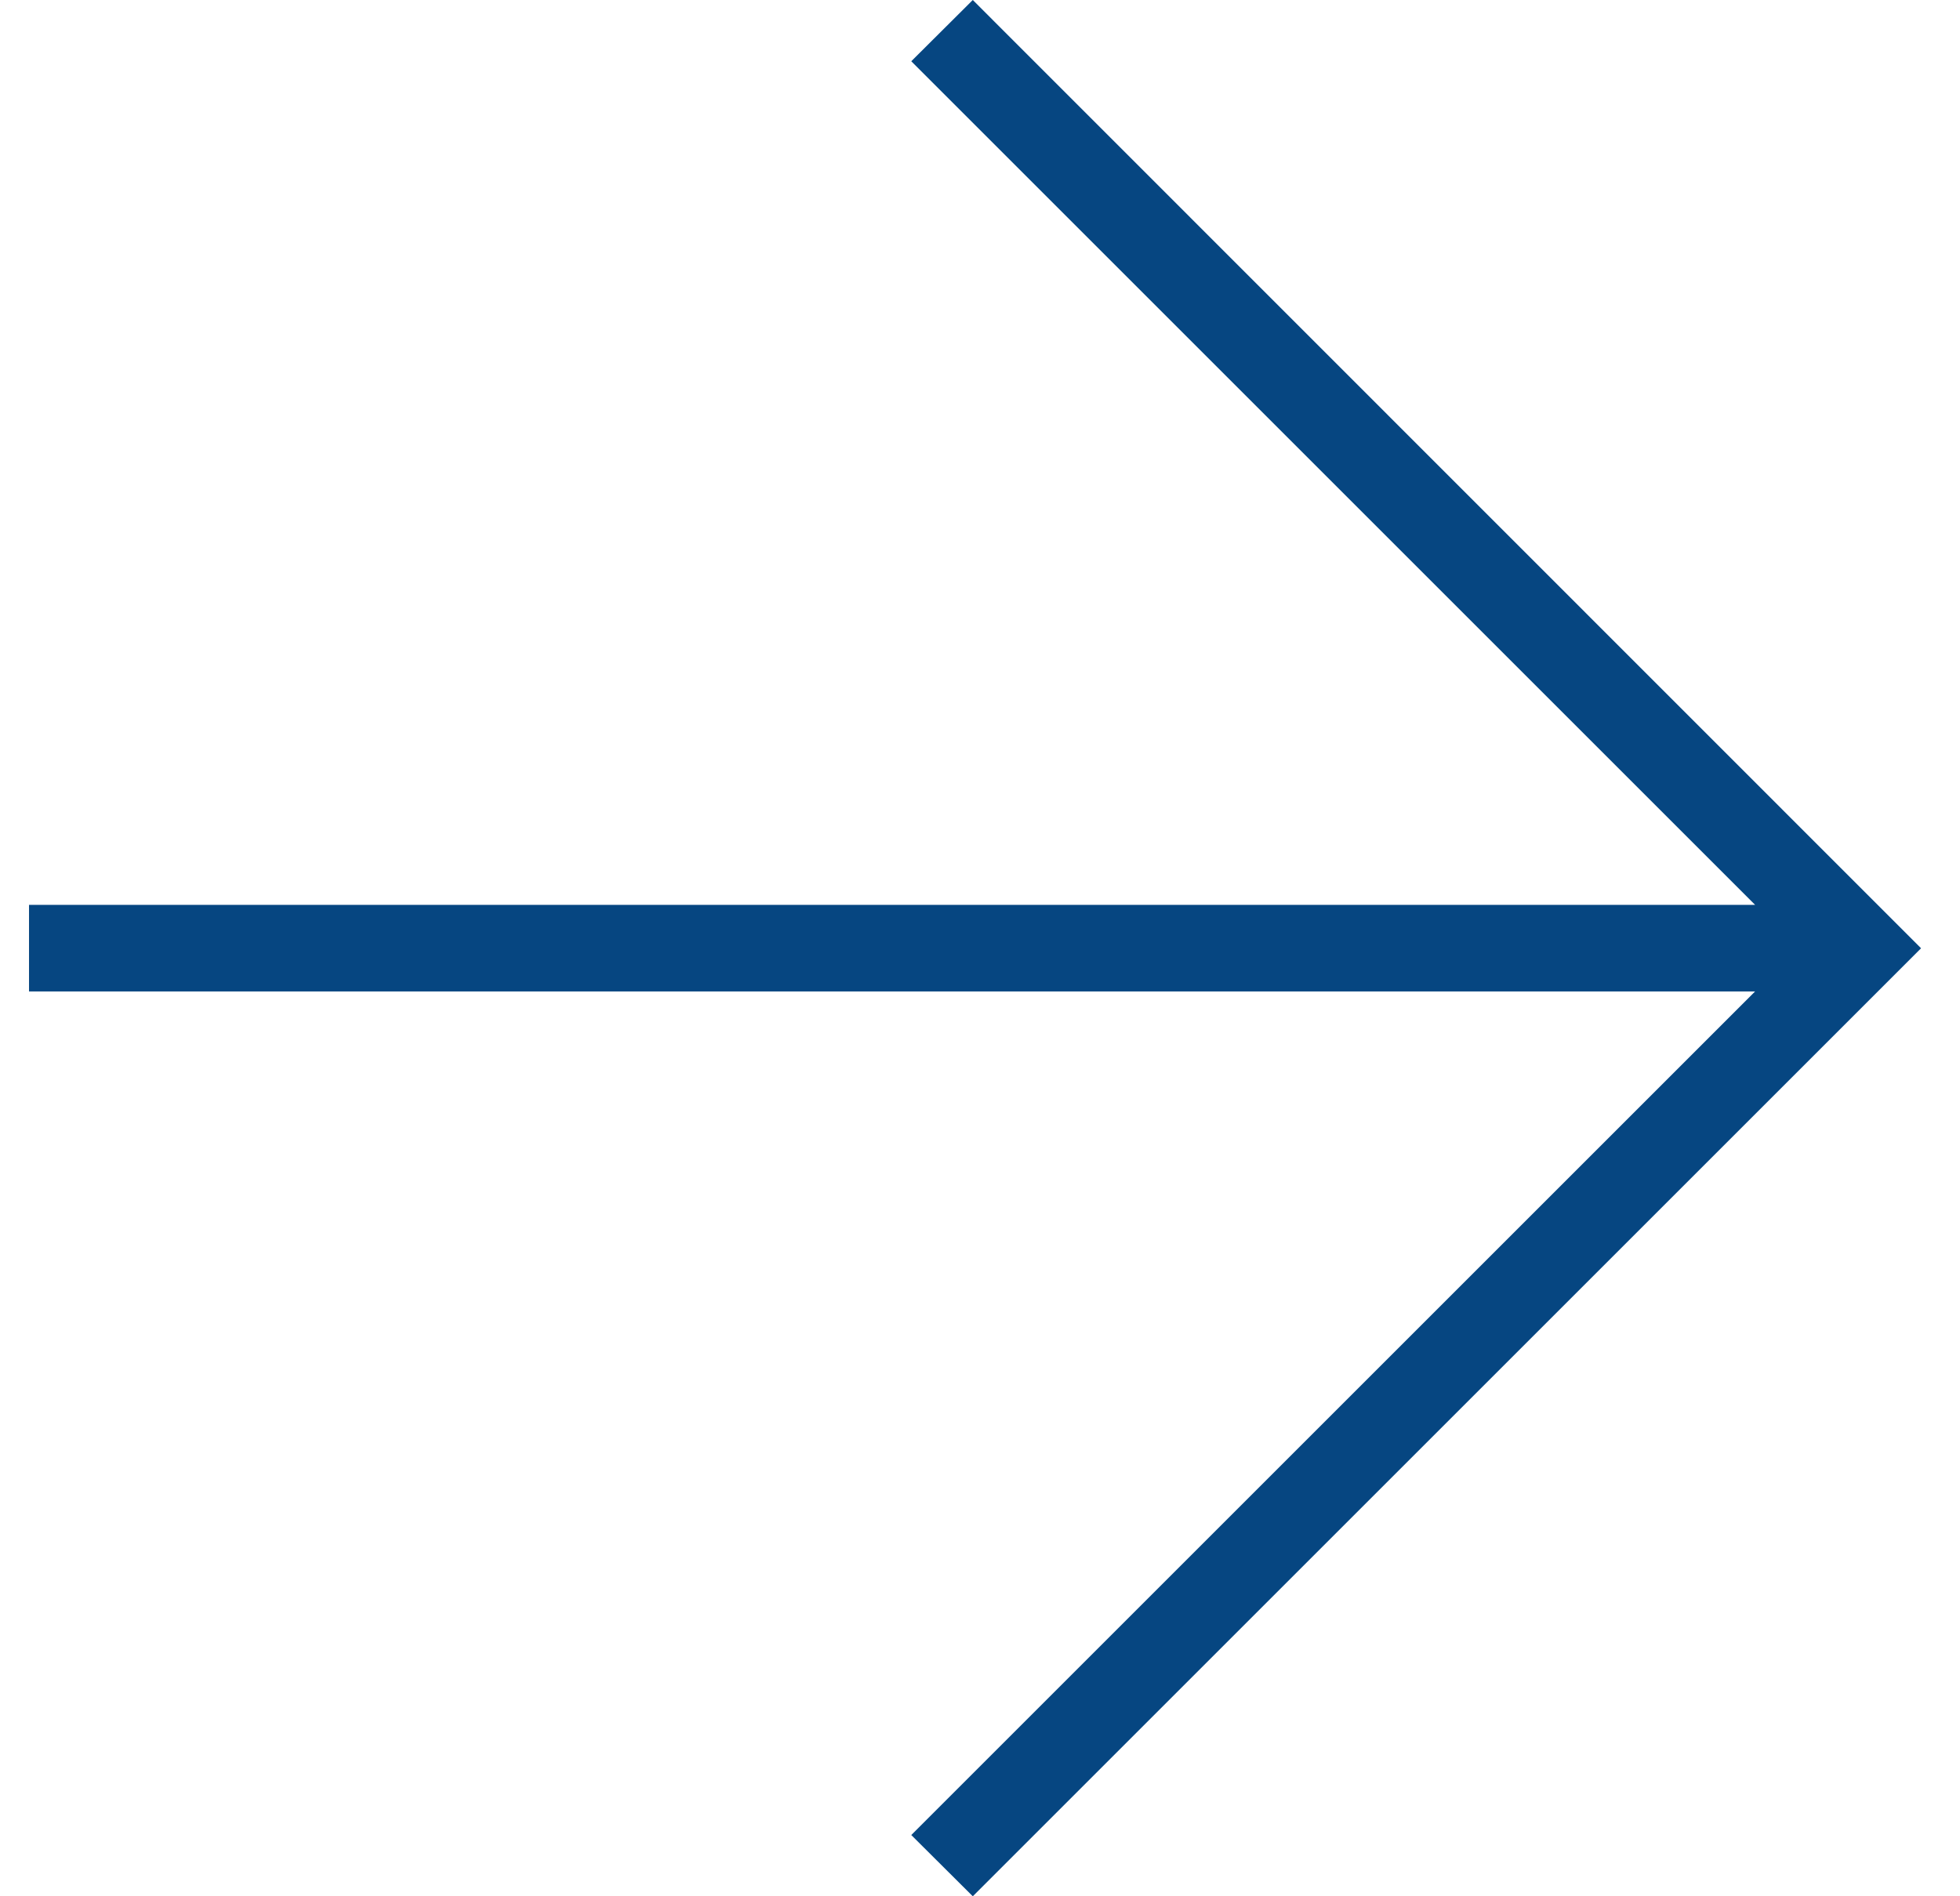 <svg width="31" height="30" viewBox="0 0 31 30" fill="none" xmlns="http://www.w3.org/2000/svg">
<path d="M14.413 29.031L15.386 30L30.384 15.002L15.386 0L14.413 0.969L27.759 14.315H0.459V15.685H27.759L14.413 29.031Z" fill="#064681"/>
</svg>
